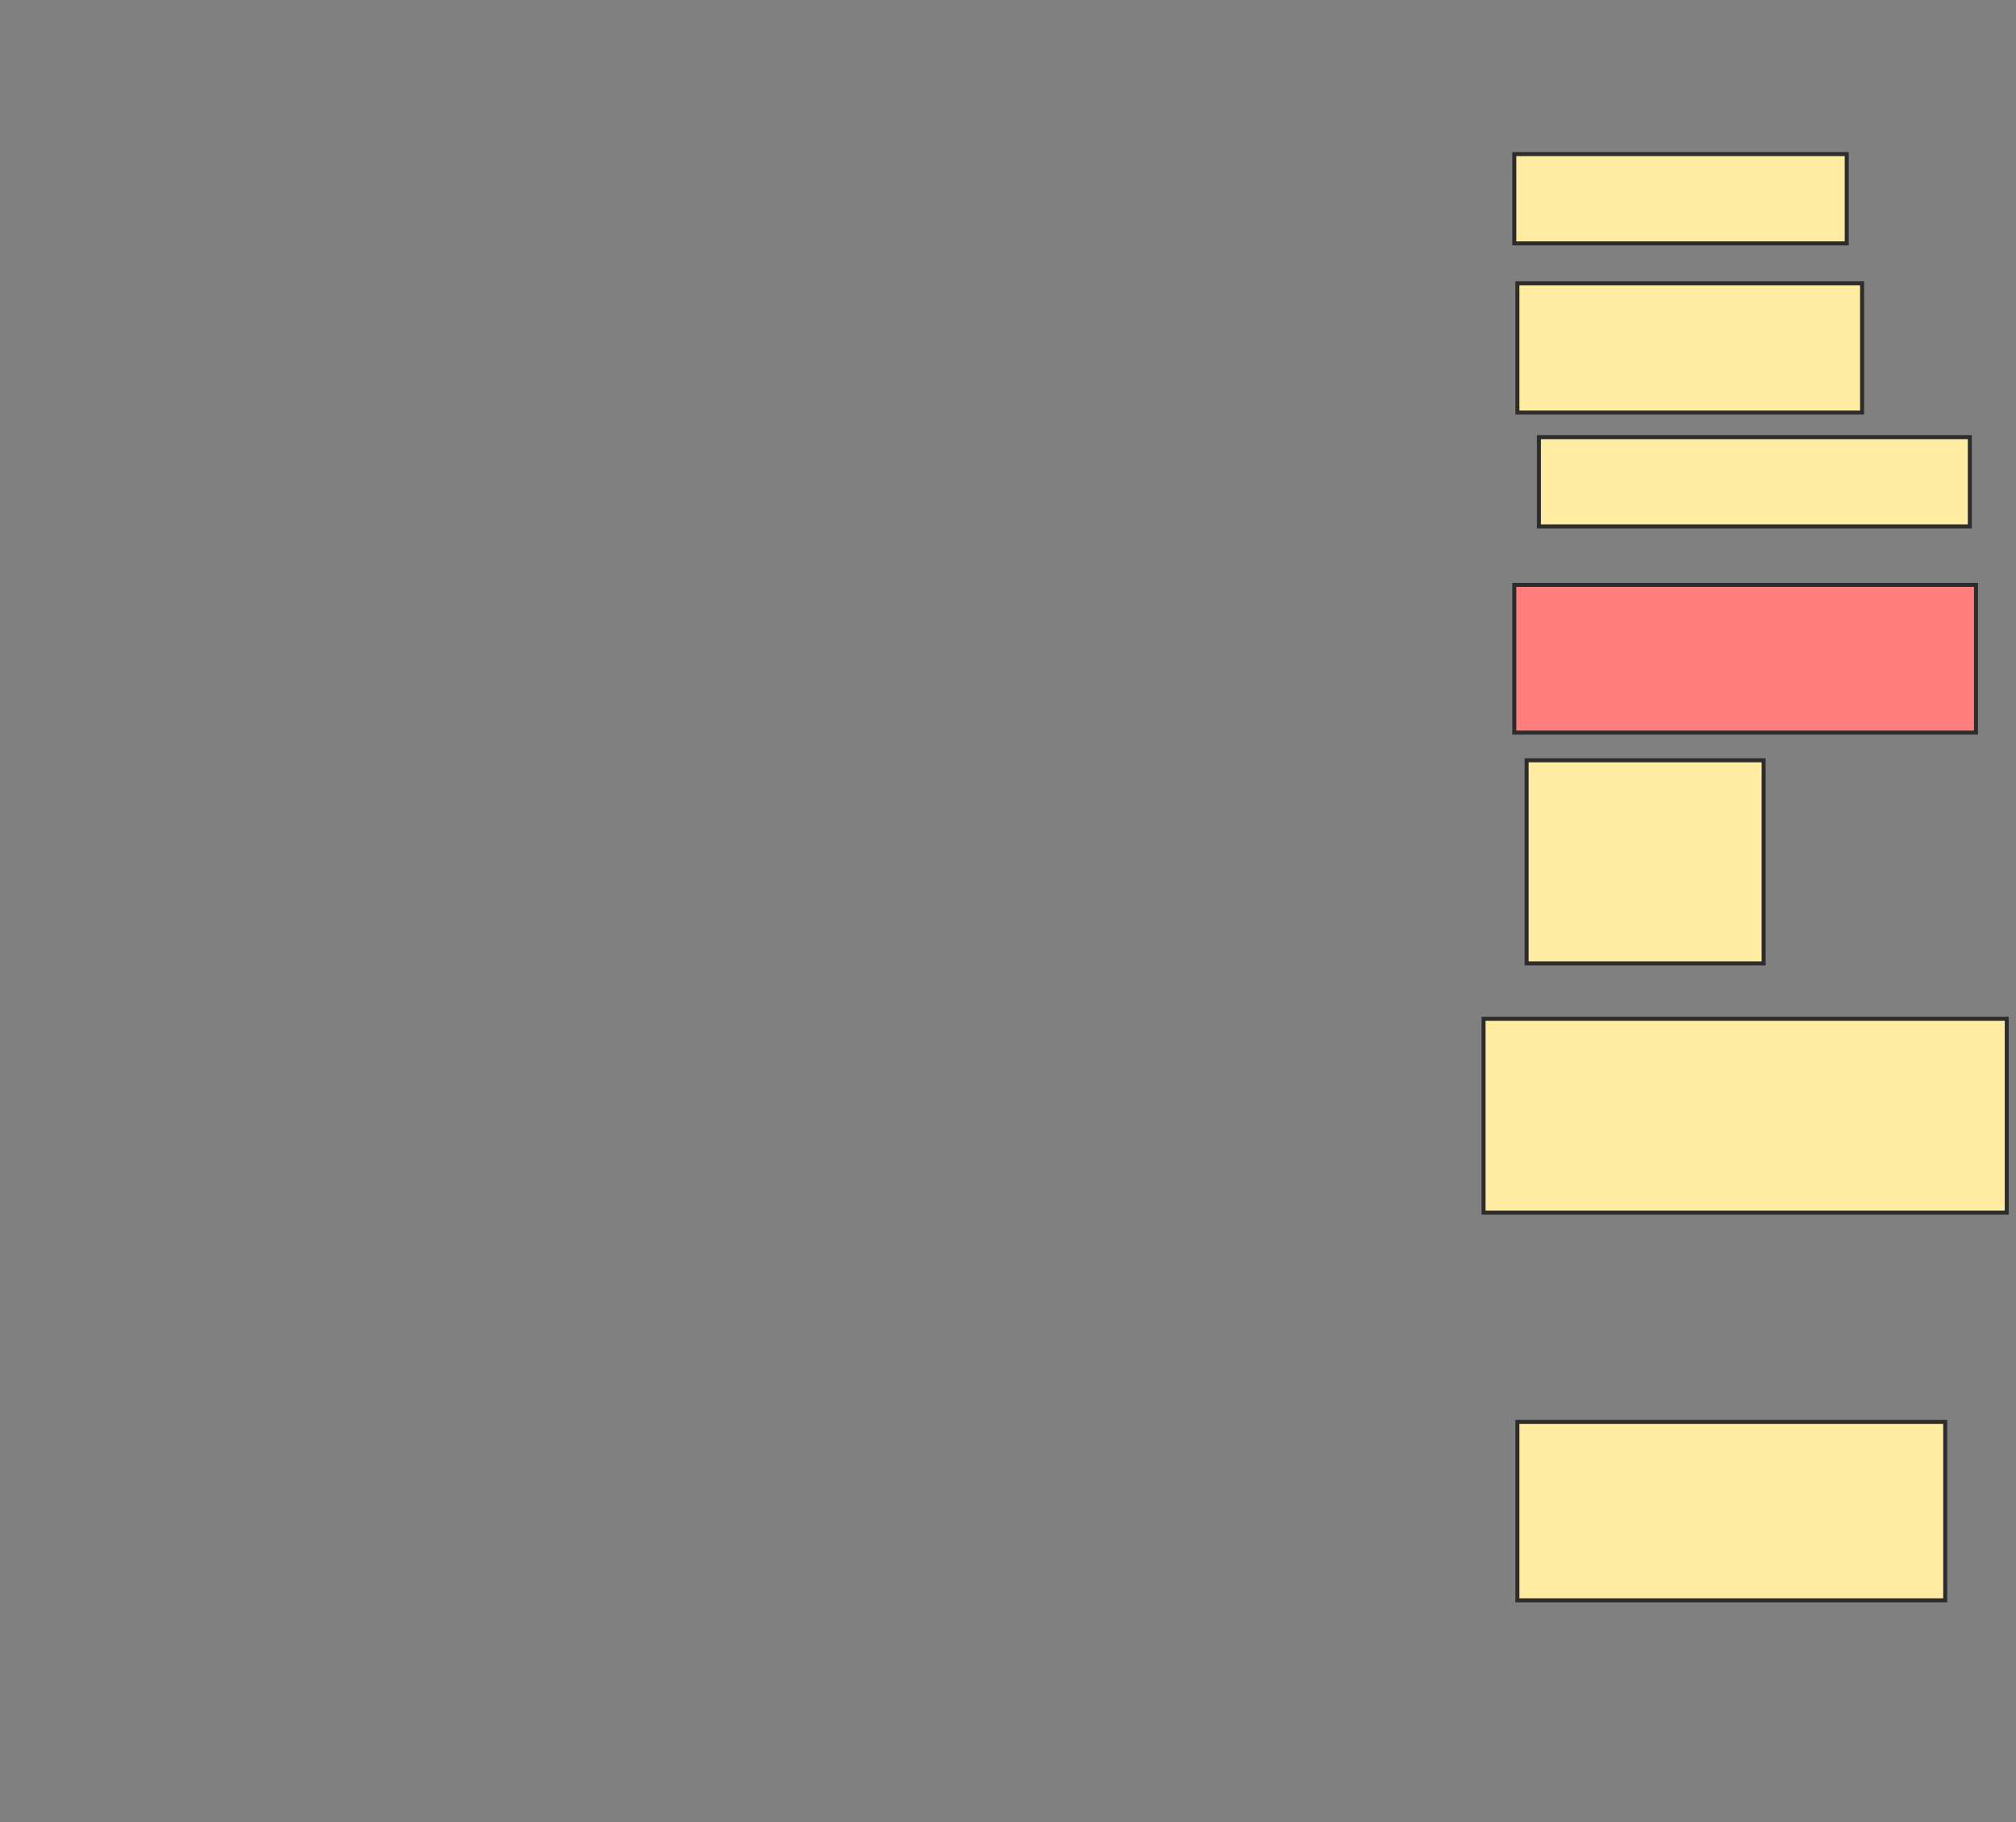 <svg xmlns="http://www.w3.org/2000/svg" width="500" height="452">
 <rect width="100%" height="100%" fill="#808080" stroke="none"/>
 <!-- Created with Image Occlusion Enhanced -->
 <g>
  <title>Labels</title>
 </g>
 <g>
  <title>Masks</title>
  <rect id="d875e941b73941d0acdca9e93ef444ed-ao-1" height="22.137" width="82.443" y="38.229" x="375.573" stroke="#2D2D2D" fill="#FFEBA2"/>
  <rect id="d875e941b73941d0acdca9e93ef444ed-ao-2" height="32.061" width="85.496" y="70.29" x="376.336" stroke="#2D2D2D" fill="#FFEBA2"/>
  <rect id="d875e941b73941d0acdca9e93ef444ed-ao-3" height="22.137" width="106.87" y="108.458" x="381.679" stroke="#2D2D2D" fill="#FFEBA2"/>
  <rect id="d875e941b73941d0acdca9e93ef444ed-ao-4" height="36.641" width="114.504" y="145.099" x="375.573" stroke="#2D2D2D" fill="#FF7E7E" class="qshape"/>
  <rect stroke="#2D2D2D" id="d875e941b73941d0acdca9e93ef444ed-ao-5" height="50.382" width="58.779" y="188.611" x="378.626" fill="#FFEBA2"/>
  <rect id="d875e941b73941d0acdca9e93ef444ed-ao-6" height="48.092" width="129.771" y="252.733" x="367.939" stroke-linecap="null" stroke-linejoin="null" stroke-dasharray="null" stroke="#2D2D2D" fill="#FFEBA2"/>
  <rect id="d875e941b73941d0acdca9e93ef444ed-ao-7" height="44.275" width="106.107" y="352.733" x="376.336" stroke-linecap="null" stroke-linejoin="null" stroke-dasharray="null" stroke="#2D2D2D" fill="#FFEBA2"/>
 </g>
</svg>